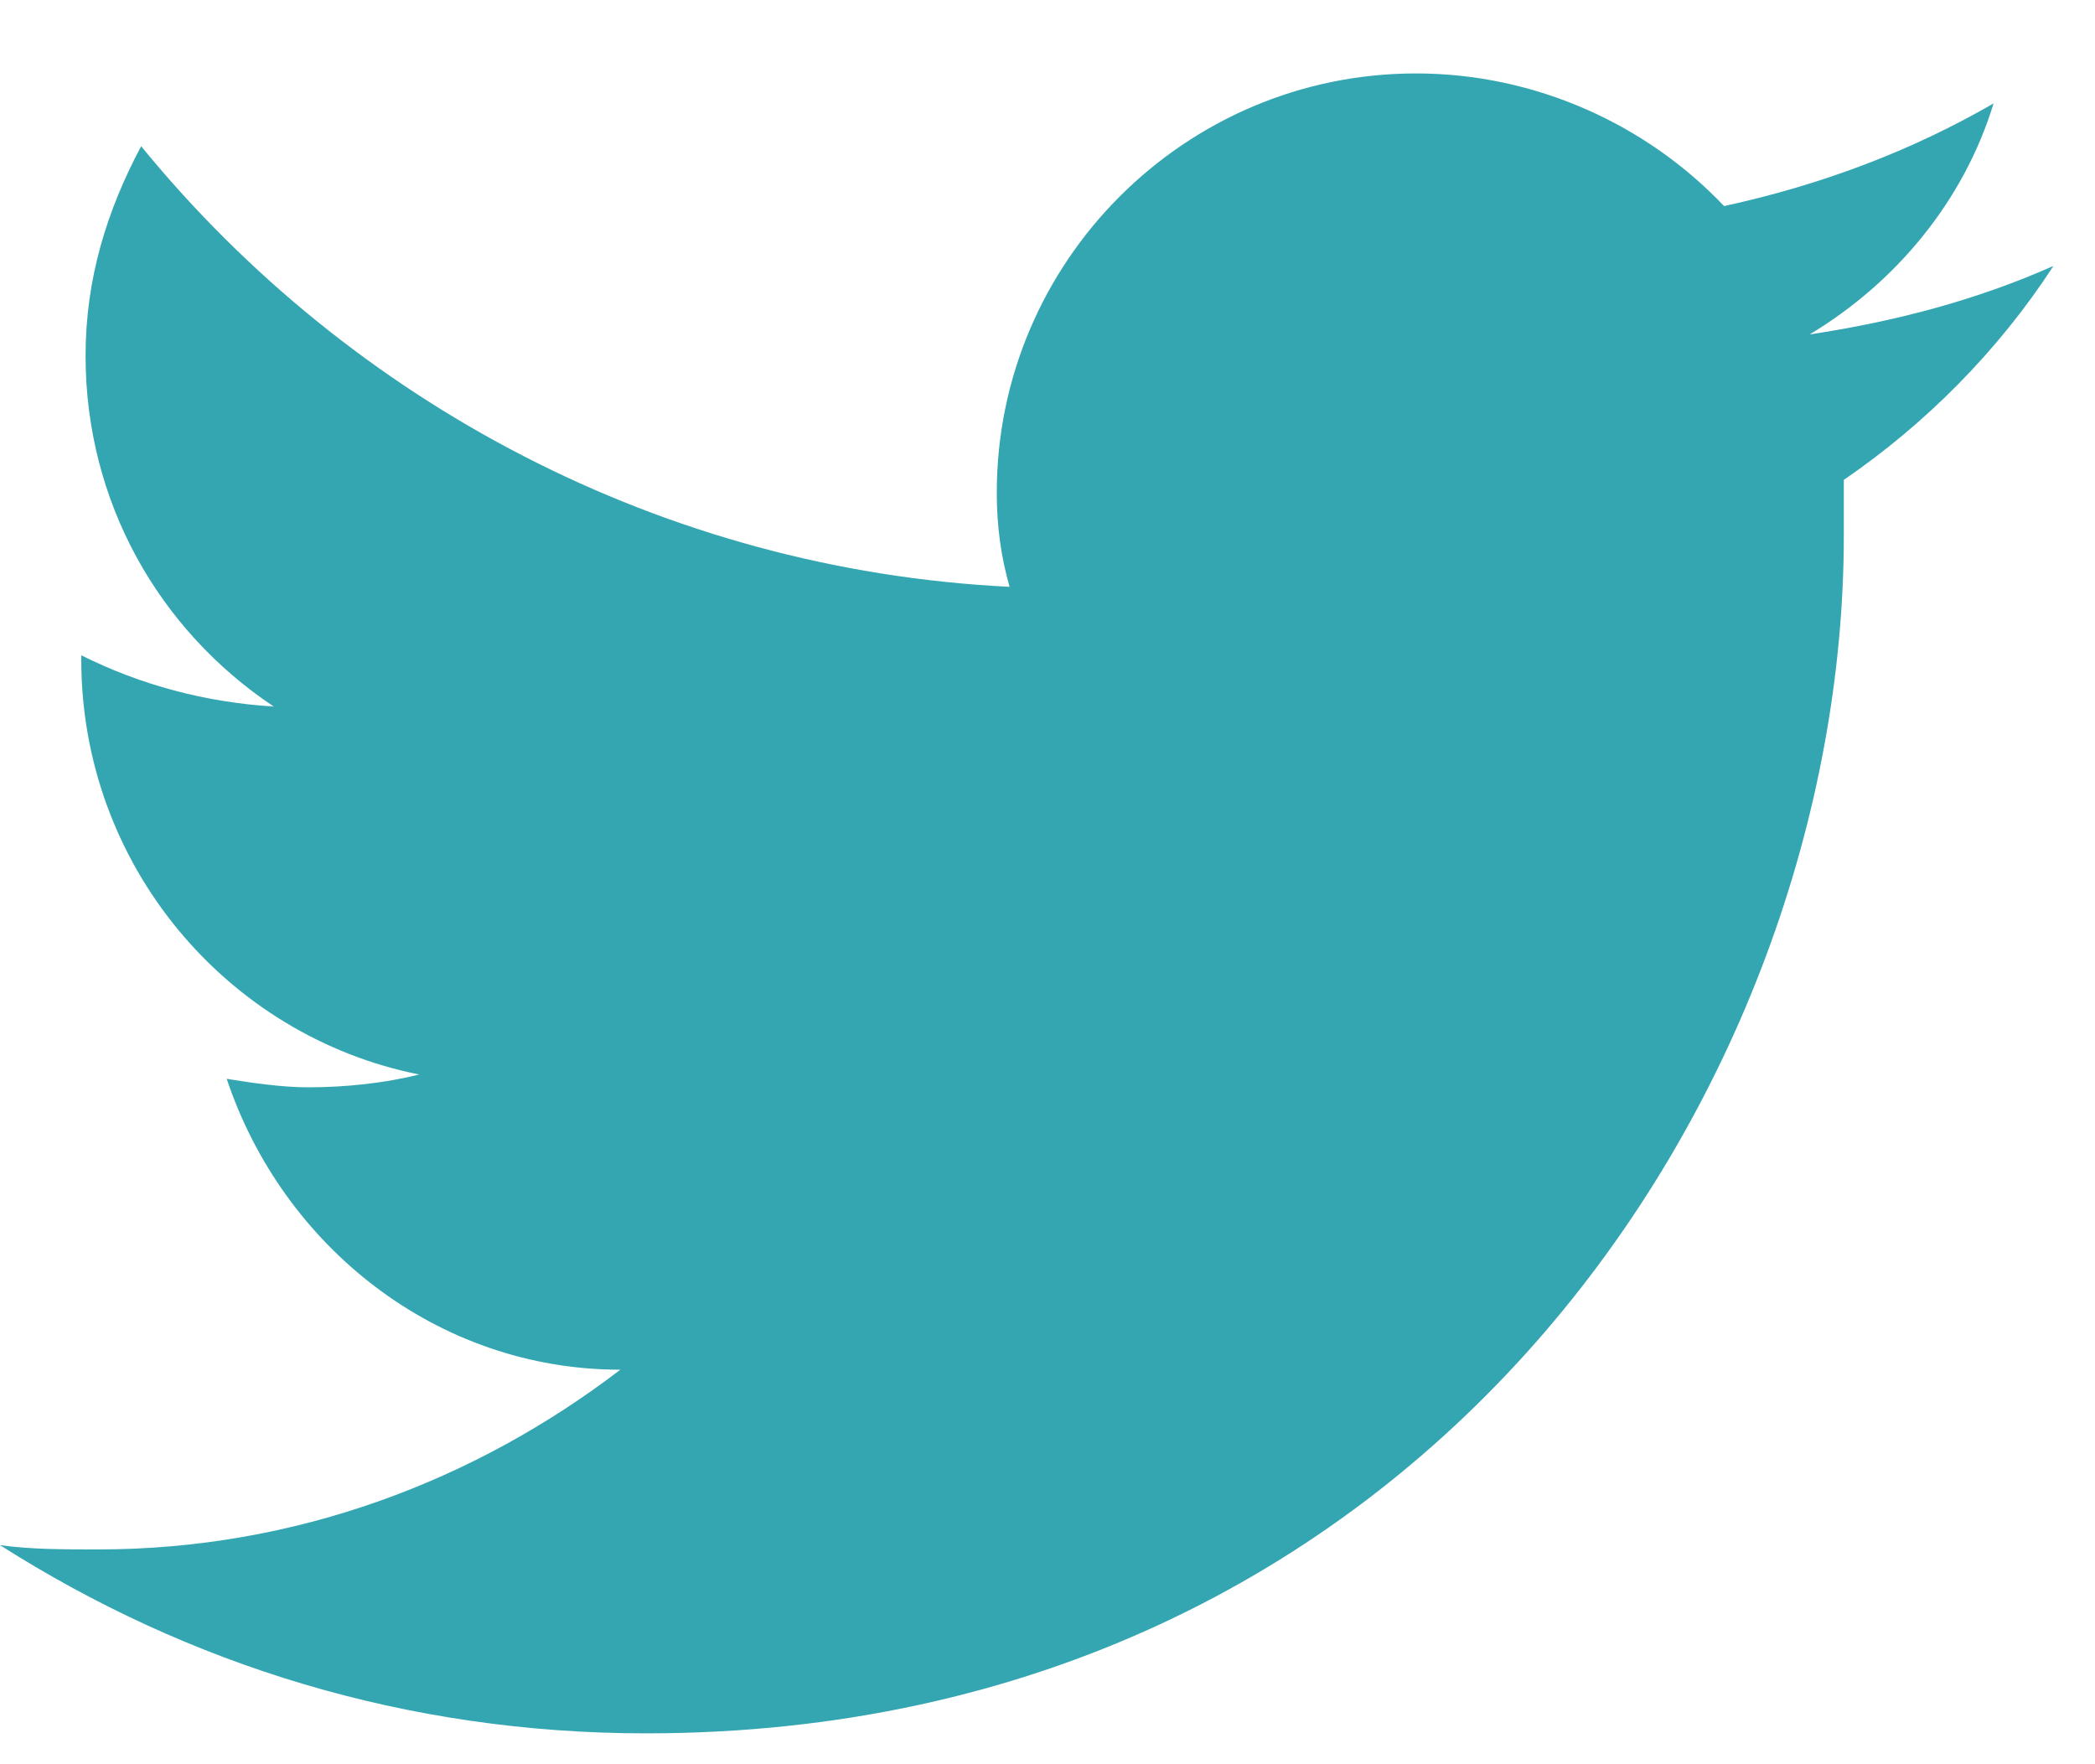 <svg width="19" height="16" viewBox="0 0 19 16" fill="none" xmlns="http://www.w3.org/2000/svg">
<path d="M18.623 2.412C17.925 2.722 17.188 2.916 16.412 3.033C17.188 2.567 17.808 1.83 18.08 0.938C17.343 1.364 16.528 1.675 15.636 1.869C14.937 1.132 13.929 0.666 12.842 0.666C10.747 0.666 9.04 2.373 9.04 4.468C9.04 4.779 9.079 5.05 9.156 5.322C6.014 5.167 3.181 3.653 1.28 1.326C0.97 1.908 0.776 2.528 0.776 3.227C0.776 4.546 1.436 5.71 2.483 6.408C1.862 6.369 1.28 6.214 0.737 5.943V5.981C0.737 7.844 2.056 9.396 3.802 9.745C3.492 9.822 3.143 9.861 2.793 9.861C2.561 9.861 2.289 9.822 2.056 9.784C2.561 11.297 3.957 12.422 5.626 12.422C4.307 13.431 2.677 14.052 0.892 14.052C0.582 14.052 0.272 14.052 0 14.013C1.707 15.099 3.686 15.72 5.859 15.72C12.881 15.72 16.722 9.9 16.722 4.856C16.722 4.701 16.722 4.507 16.722 4.352C17.459 3.847 18.119 3.188 18.623 2.412Z" fill="#34A6B1"/>
</svg>
